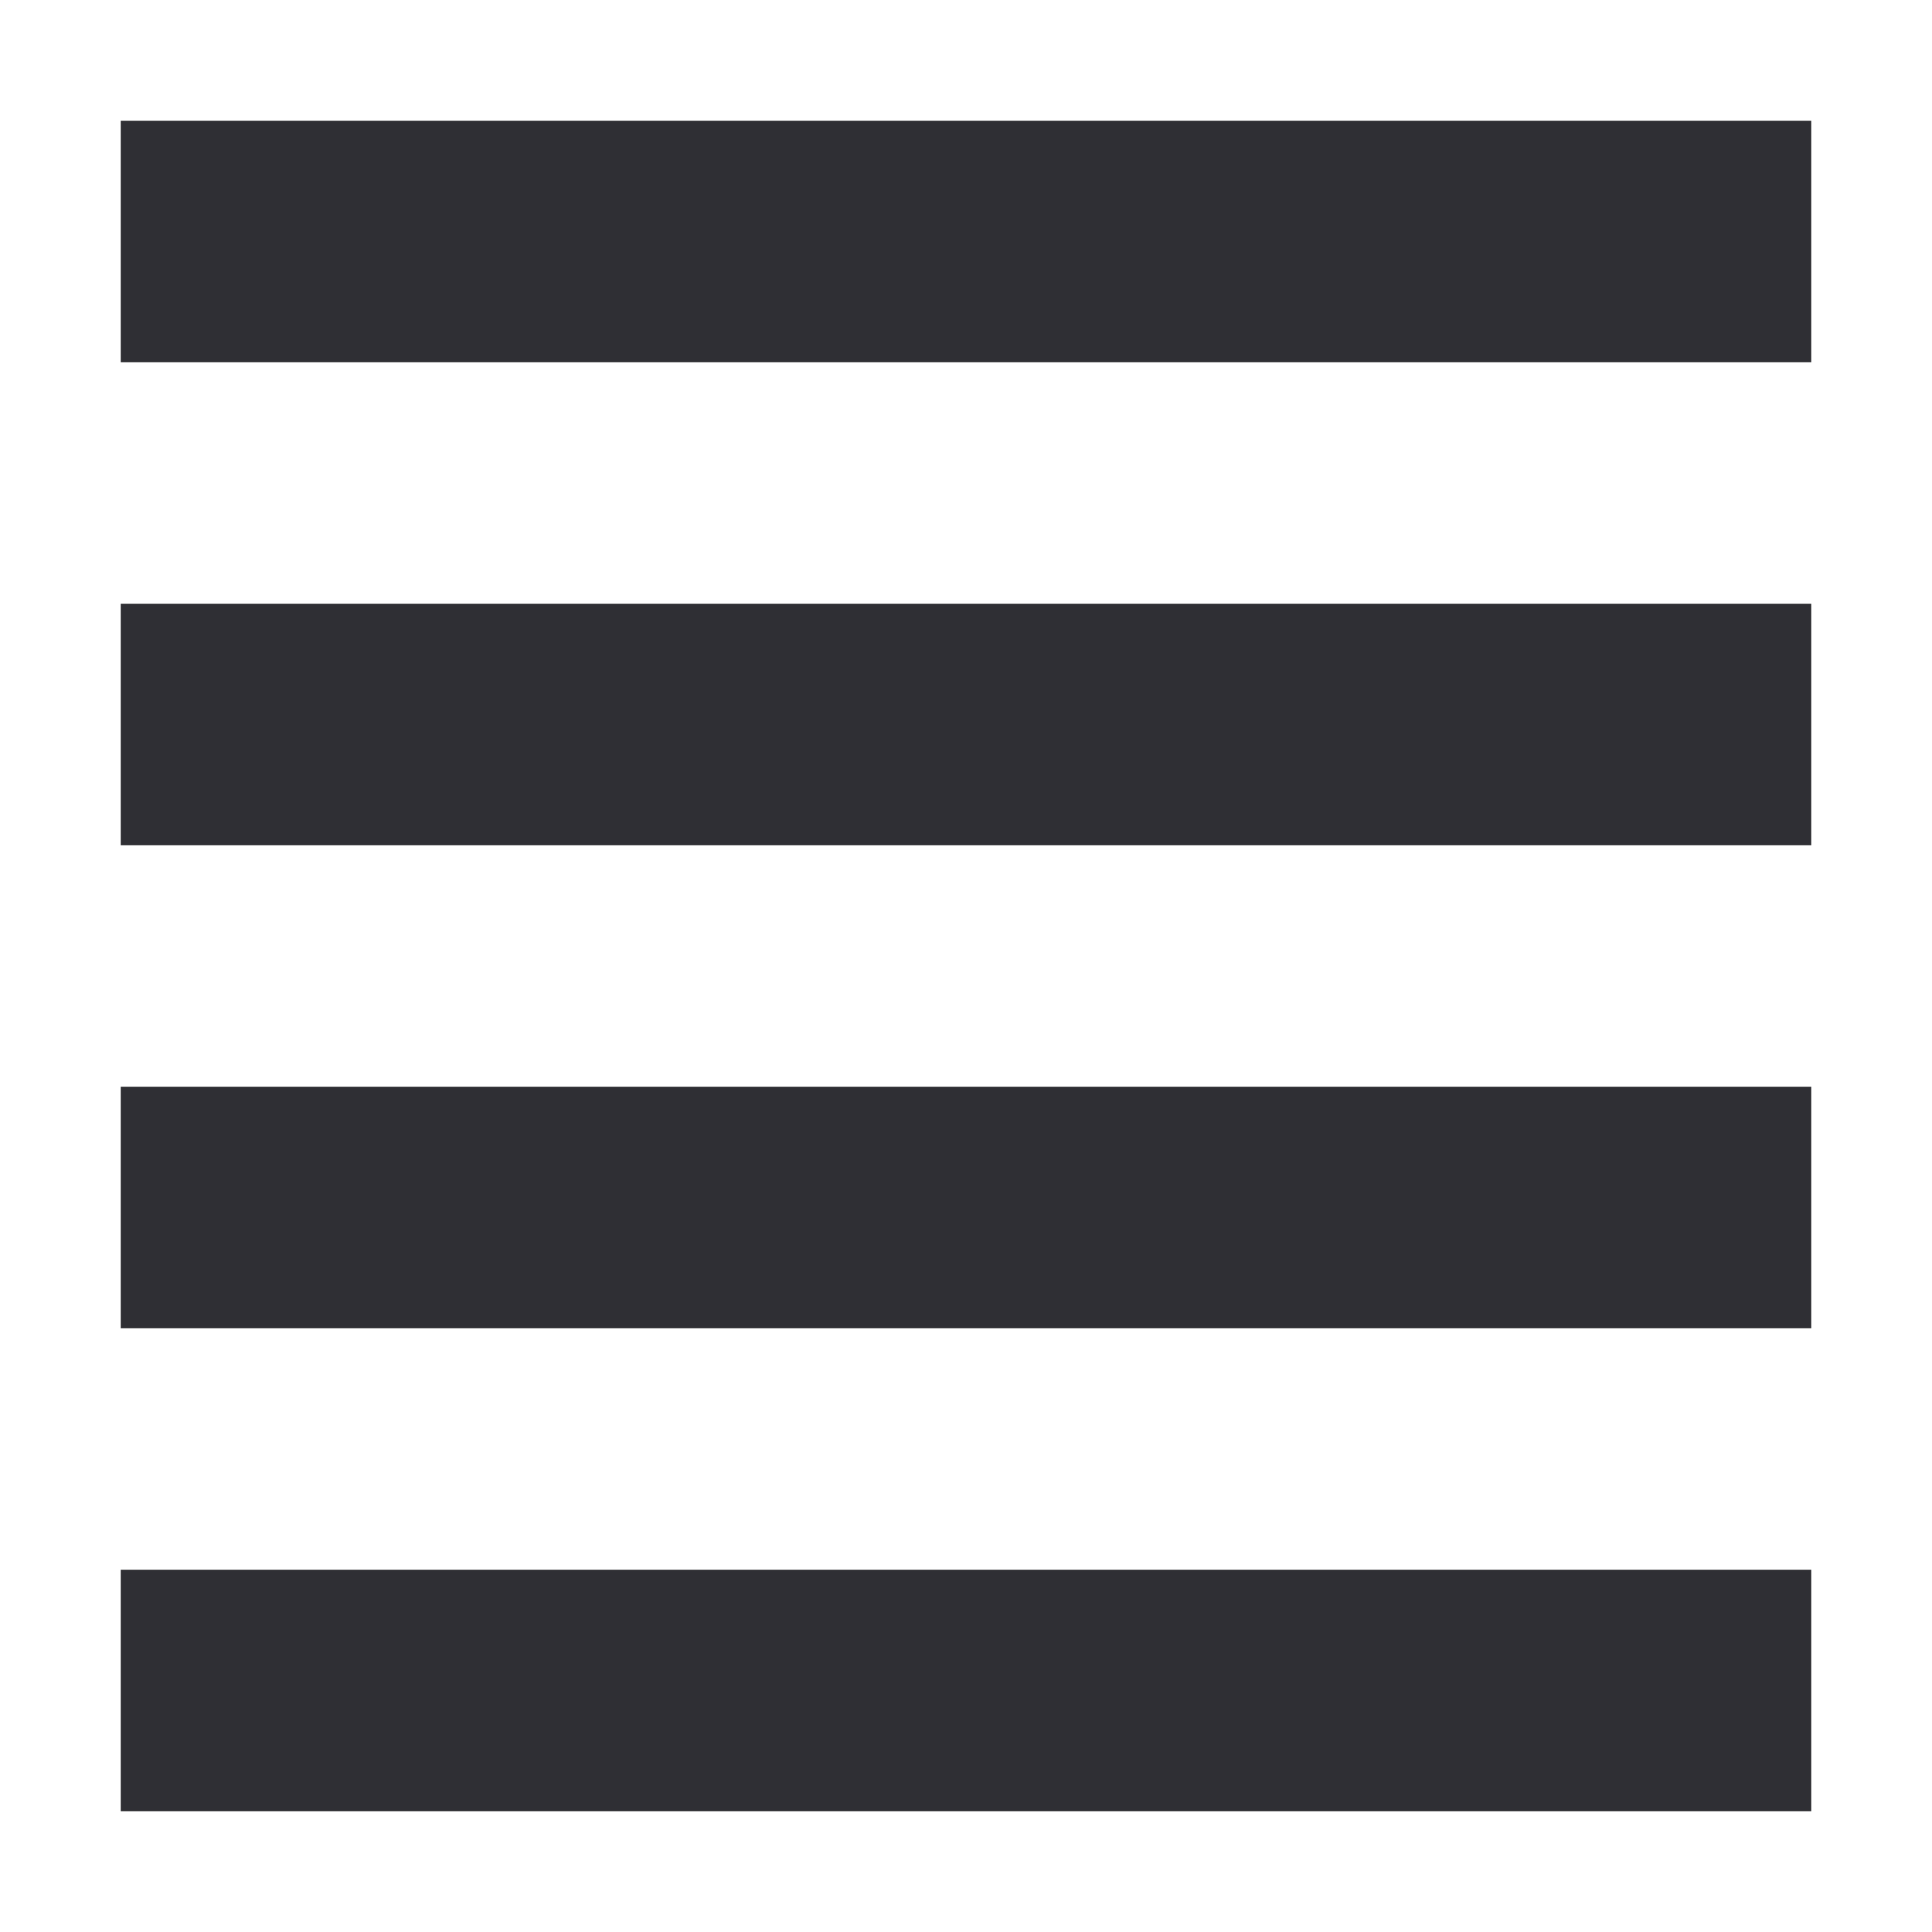 <svg xmlns="http://www.w3.org/2000/svg" width="16" height="16" version="1.1">
 <path style="fill:#2f2f34" d="M 1,1 H 15 V 3 H 1 Z"/>
 <path style="fill:#2f2f34" d="M 1,5 H 15 V 7 H 1 Z"/>
 <path style="fill:#2f2f34" d="M 1,9 H 15 V 11 H 1 Z"/>
 <path style="fill:#2f2f34" d="M 1,13 H 15 V 15 H 1 Z"/>
</svg>
